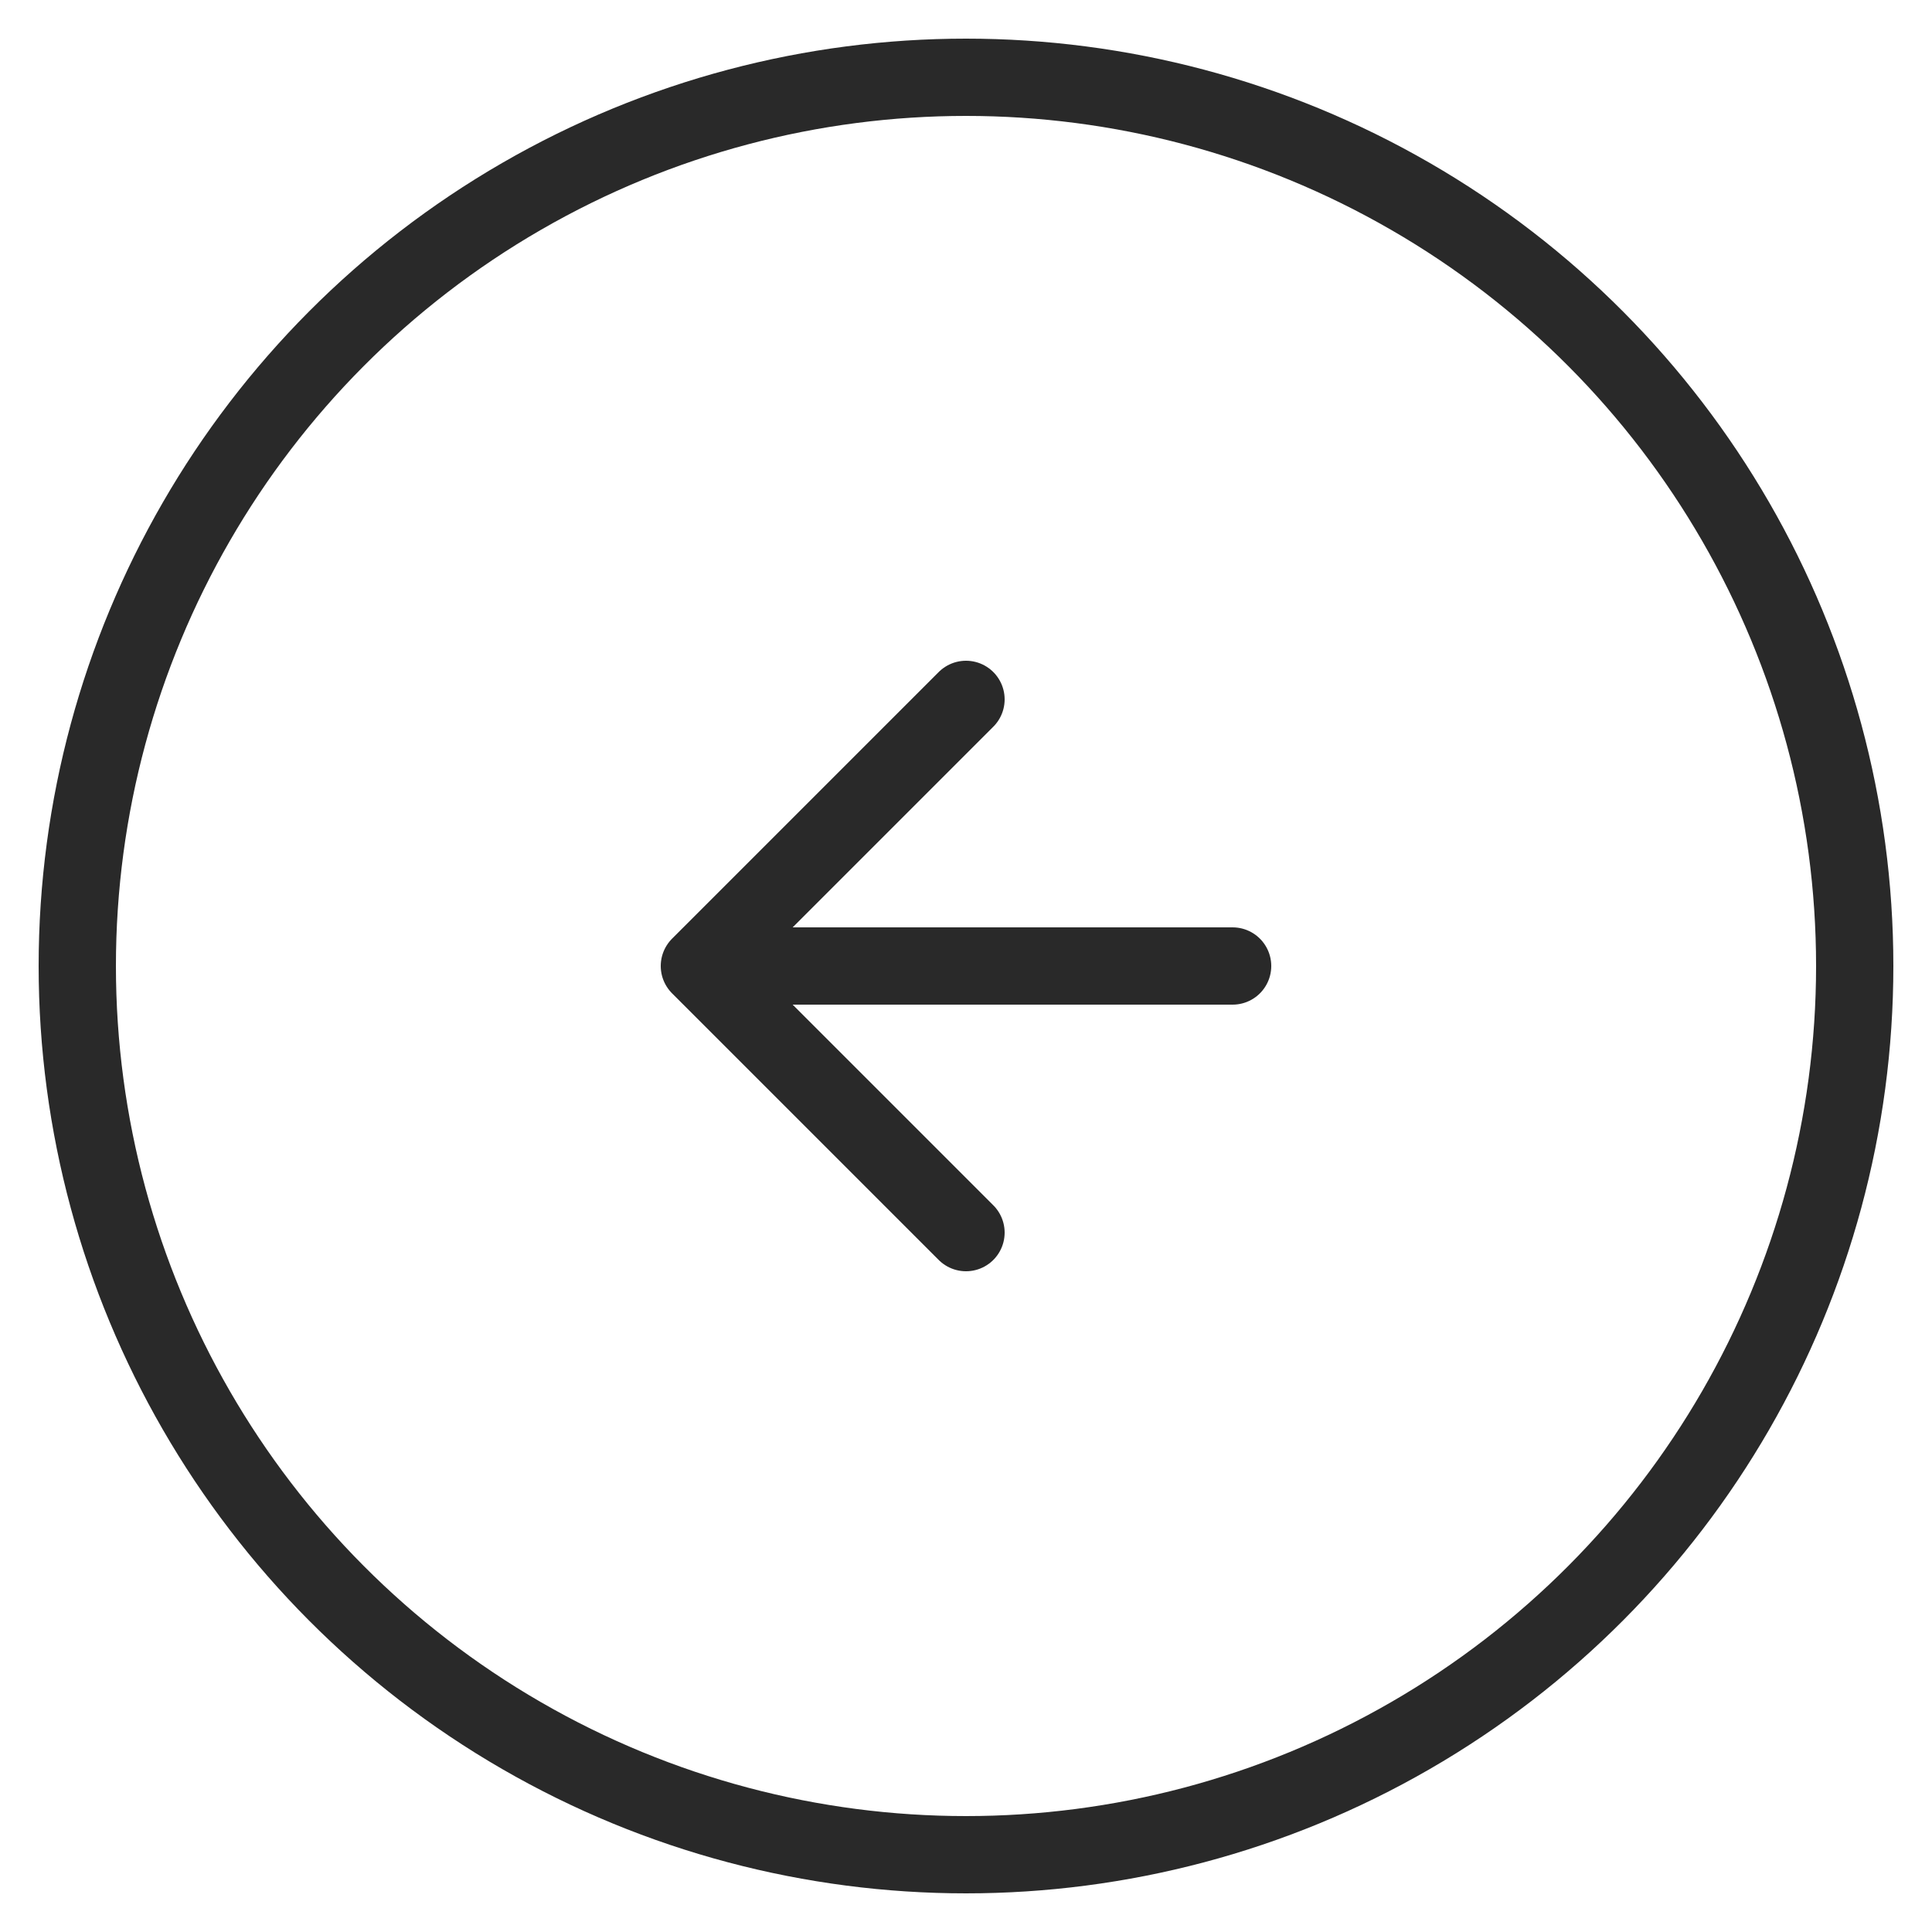 <svg width="25" height="25" viewBox="0 0 25 25" fill="none" xmlns="http://www.w3.org/2000/svg">
<circle cx="12.5" cy="12.5" r="11.5" stroke="#292929" stroke-linecap="round" stroke-linejoin="round"/>
<path d="M12.5 9.05L9.05 12.5M9.05 12.5L12.5 15.95M9.05 12.5H15.95" stroke="#292929" stroke-linecap="round" stroke-linejoin="round"/>
</svg>
